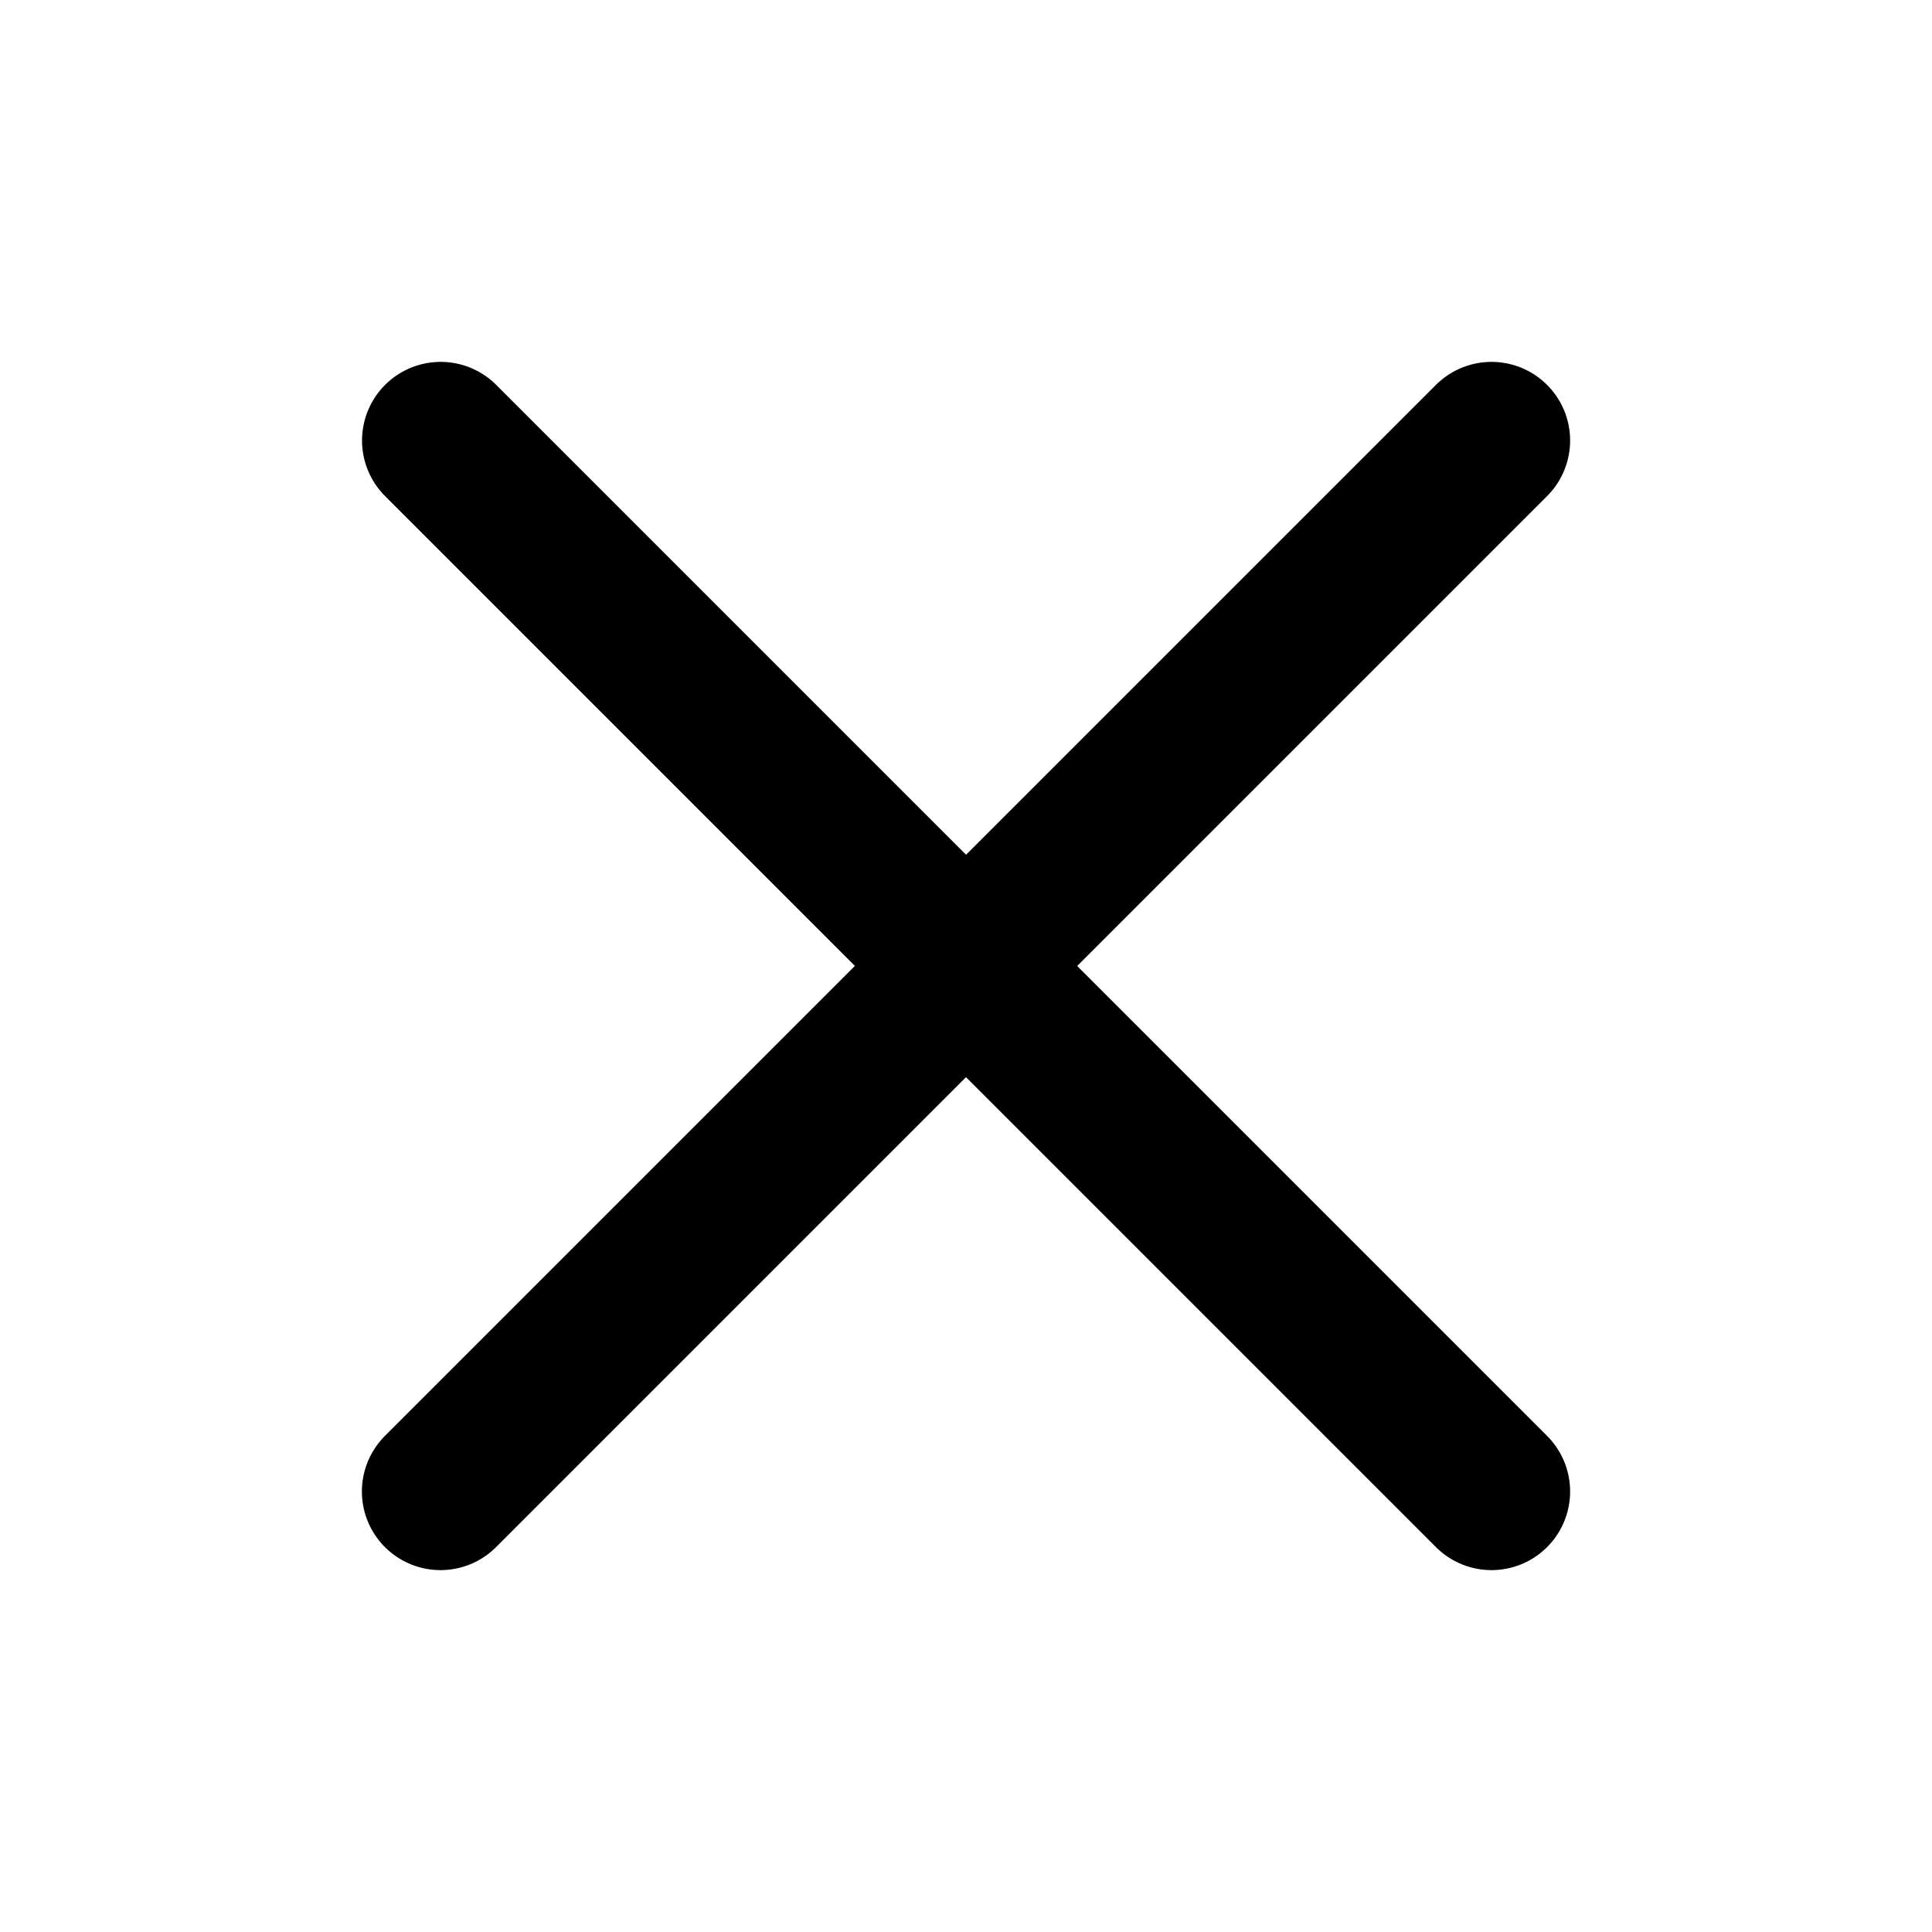 <?xml version="1.0" encoding="UTF-8" standalone="no"?>
<svg
   xmlns:dc="http://purl.org/dc/elements/1.1/"
   xmlns:cc="http://creativecommons.org/ns#"
   xmlns:rdf="http://www.w3.org/1999/02/22-rdf-syntax-ns#"
   xmlns:svg="http://www.w3.org/2000/svg"
   xmlns="http://www.w3.org/2000/svg"
   xmlns:sodipodi="http://sodipodi.sourceforge.net/DTD/sodipodi-0.dtd"
   xmlns:inkscape="http://www.inkscape.org/namespaces/inkscape"
   width="13mm"
   height="13mm"
   viewBox="0 0 13 13"
   version="1.1"
   id="svg839"
   sodipodi:docname="cancel.svg"
   inkscape:version="1.0.2 (e86c870879, 2021-01-15, custom)">
  <defs
     id="defs833" />
  <sodipodi:namedview
     id="base"
     pagecolor="#ffffff"
     bordercolor="#666666"
     borderopacity="1.0"
     inkscape:pageopacity="0.0"
     inkscape:pageshadow="2"
     inkscape:zoom="6.6811463"
     inkscape:cx="12.214966"
     inkscape:cy="28.481851"
     inkscape:document-units="mm"
     inkscape:current-layer="layer1"
     inkscape:document-rotation="0"
     showgrid="false"
     inkscape:window-width="1916"
     inkscape:window-height="1052"
     inkscape:window-x="0"
     inkscape:window-y="24"
     inkscape:window-maximized="0" />
  <g
     inkscape:label="Layer 1"
     inkscape:groupmode="layer"
     id="layer1"
     transform="translate(-50.924,-67.361)">
    <g
       id="path1404"
       style="opacity:1"
       transform="translate(2.096,1.568)" />
    <g
       id="path1404-3"
       style="opacity:1"
       transform="translate(2.096,1.568)" />
    <g
       id="g900"
       transform="translate(0.72,0.602)">
      <path
         style="fill:none;stroke:#000000;stroke-width:1.058;stroke-linecap:round;stroke-linejoin:miter;stroke-miterlimit:4;stroke-dasharray:none;stroke-opacity:1"
         d="m 53.169,69.723 3.536,3.536"
         id="path853" />
      <path
         style="fill:none;stroke:#000000;stroke-width:1.058;stroke-linecap:round;stroke-linejoin:miter;stroke-miterlimit:4;stroke-dasharray:none;stroke-opacity:1"
         d="m 56.704,73.259 3.536,3.536"
         id="path853-3" />
      <path
         style="fill:none;stroke:#000000;stroke-width:1.058;stroke-linecap:round;stroke-linejoin:miter;stroke-miterlimit:4;stroke-dasharray:none;stroke-opacity:1"
         d="m 60.24,69.723 -3.536,3.536"
         id="path853-6" />
      <path
         style="fill:none;stroke:#000000;stroke-width:1.058;stroke-linecap:round;stroke-linejoin:miter;stroke-miterlimit:4;stroke-dasharray:none;stroke-opacity:1"
         d="m 56.704,73.259 -3.536,3.536"
         id="path853-6-7" />
    </g>
  </g>
</svg>
